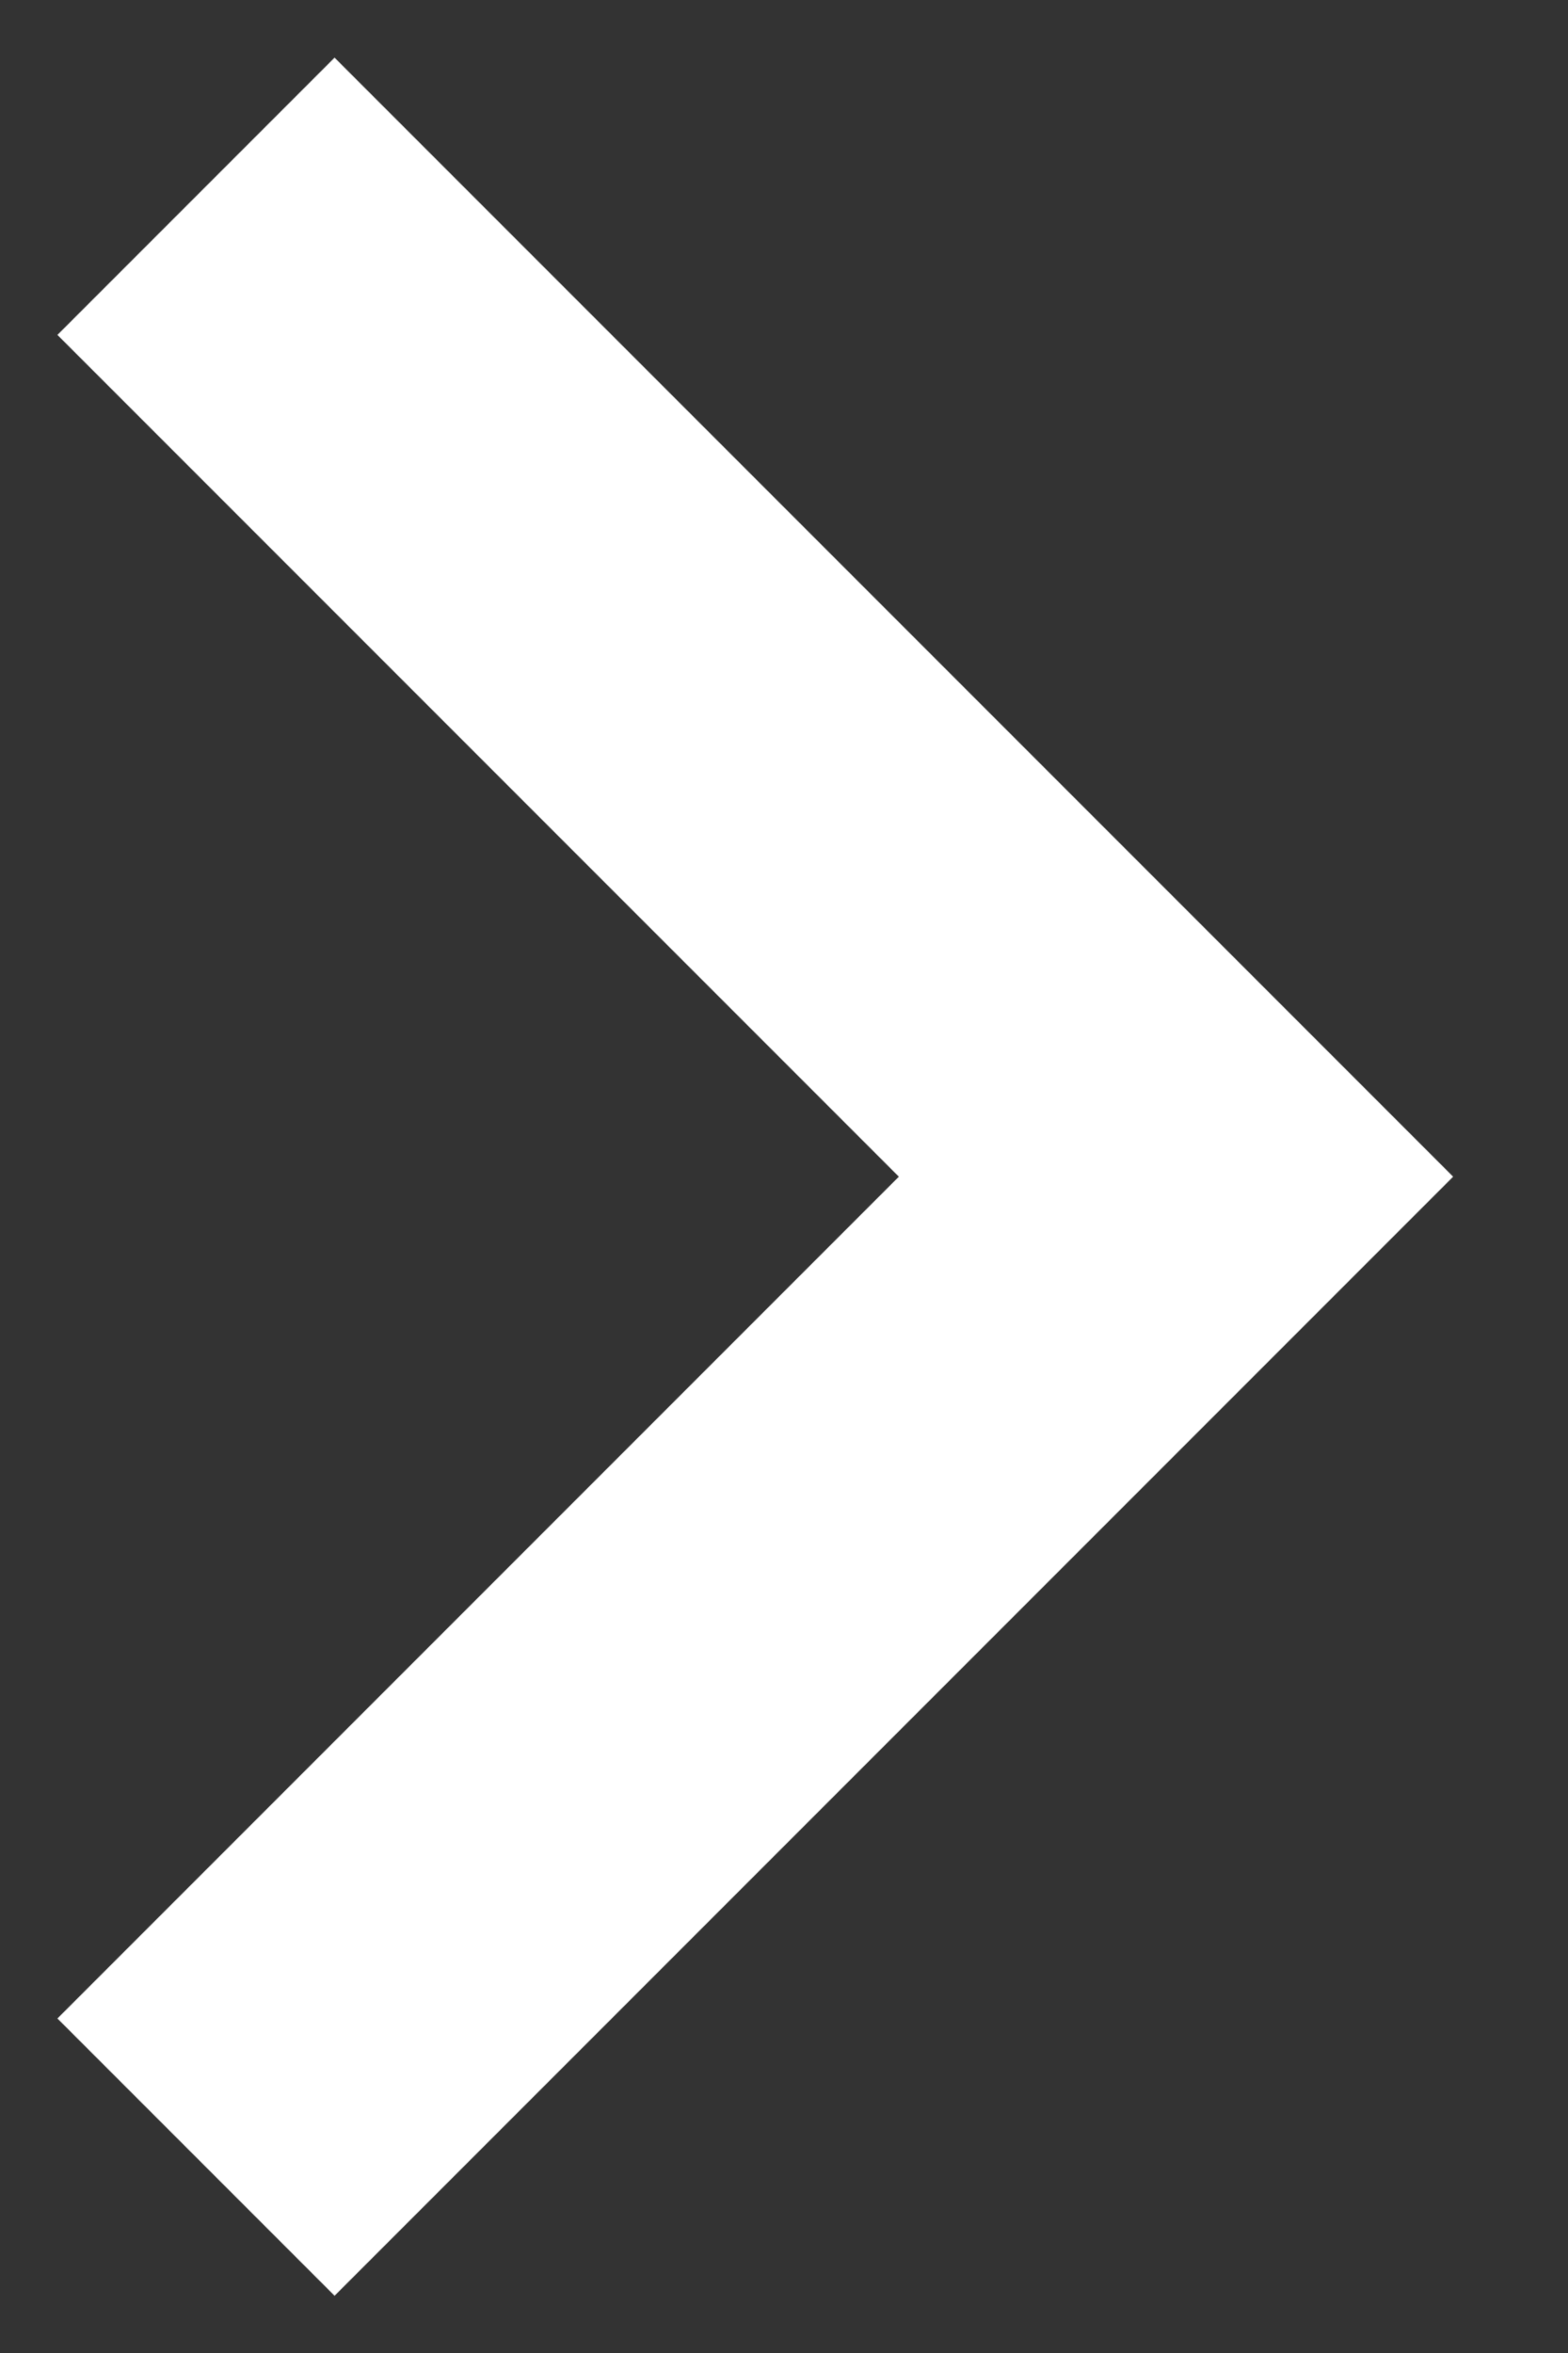 <svg width="8" height="12" viewBox="0 0 8 12" fill="none" xmlns="http://www.w3.org/2000/svg">
<rect x="0" y="0" width="8" height="12" fill="#333333" stroke="none"/>
<path d="M1.707 11.708L7.414 6.001L1.707 0.294L0.293 1.708L4.586 6.001L0.293 10.294L1.707 11.708Z" fill="white"/>
</svg>
